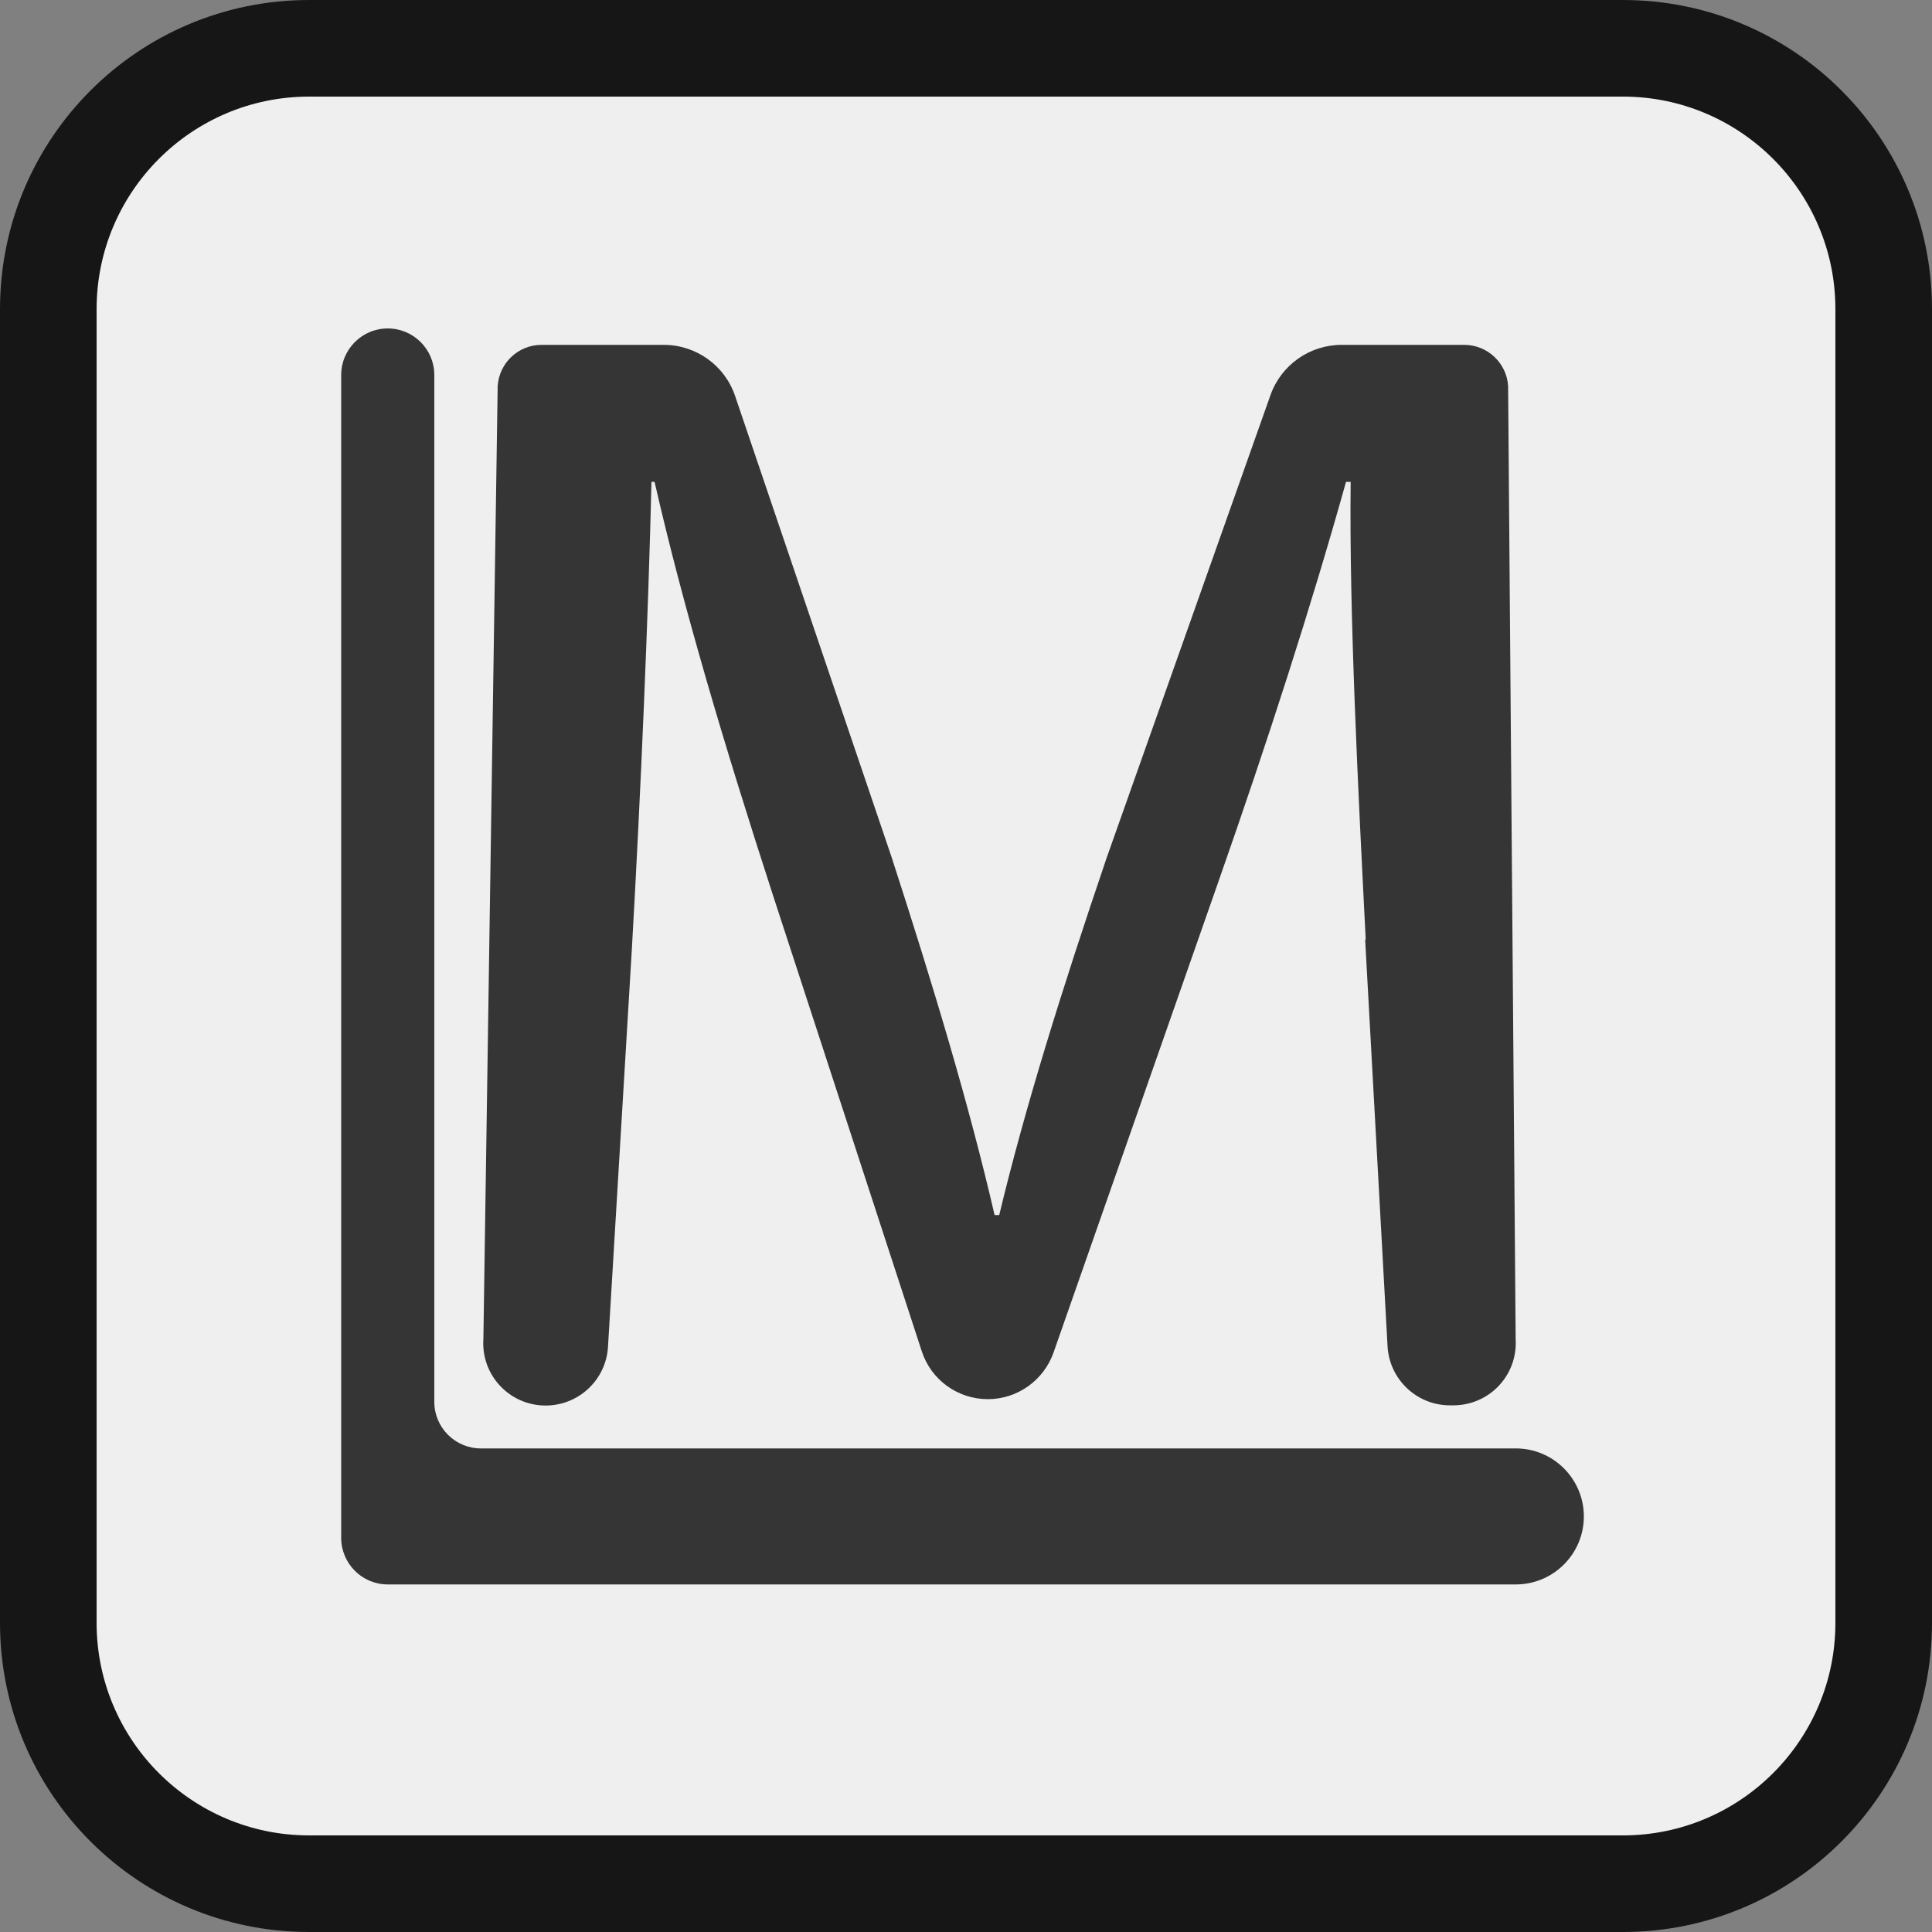 <?xml version="1.0" encoding="UTF-8"?>
<svg id="Layer_2" data-name="Layer 2" xmlns="http://www.w3.org/2000/svg" viewBox="0 0 100 100">
  <rect x="0" y="0" width="100" height="100" fill="#808080" stroke="none"/>
  <defs>
    <style>
      .cls-1 {
        fill: #353535;
      }

      .cls-2 {
        fill: #161616;
      }

      .cls-3 {
        fill: #efefef;
      }
    </style>
  </defs>
  <g id="Layer_1-2" data-name="Layer 1">
    <g>
      <g>
        <rect class="cls-3" x="2.5" y="2.5" width="95" height="95" rx="13.5" ry="13.5"/>
        <path class="cls-2" d="m84,5c6.07,0,11,4.93,11,11v68c0,6.07-4.93,11-11,11H16c-6.07,0-11-4.93-11-11V16c0-6.07,4.93-11,11-11h68m0-5H16C7.16,0,0,7.16,0,16v68c0,8.84,7.16,16,16,16h68c8.84,0,16-7.16,16-16V16c0-8.84-7.16-16-16-16h0Z"/>
      </g>
      <g>
        <path class="cls-1" d="m20.07,17h0c1.33,0,2.41,1.08,2.41,2.41v53.15c0,1.33,1.08,2.41,2.41,2.41h53.57c1.94,0,3.52,1.58,3.52,3.52h0c0,1.94-1.58,3.52-3.52,3.52H20.07c-1.33,0-2.41-1.08-2.41-2.41V19.41c0-1.33,1.08-2.41,2.41-2.41Z"/>
        <path class="cls-1" d="m70.69,48.64c-.39-7.65-.86-16.86-.78-23.7h-.24c-1.8,6.43-4,13.27-6.66,20.85l-8.48,24.22c-.51,1.44-1.87,2.41-3.4,2.41h0c-1.56,0-2.94-1-3.42-2.48l-7.72-23.66c-2.51-7.74-4.62-14.82-6.11-21.34h-.16c-.16,6.84-.55,16.04-1.02,24.27l-1.23,20.5c-.1,1.71-1.52,3.04-3.23,3.04h0c-1.87,0-3.35-1.58-3.22-3.45l.74-49.32c.08-1.2,1.07-2.13,2.27-2.13h6.33c1.67,0,3.16,1.07,3.69,2.65l8.11,23.9c2.19,6.76,4,12.79,5.32,18.49h.24c1.33-5.54,3.21-11.57,5.56-18.49l8.48-23.95c.55-1.56,2.03-2.6,3.68-2.6h6.35c1.2,0,2.2.94,2.27,2.14l.39,49.33c.11,1.86-1.36,3.42-3.23,3.42h-.17c-1.72,0-3.13-1.34-3.23-3.05l-1.16-21.06Z"/>
      </g>
    </g>
  </g>
</svg>